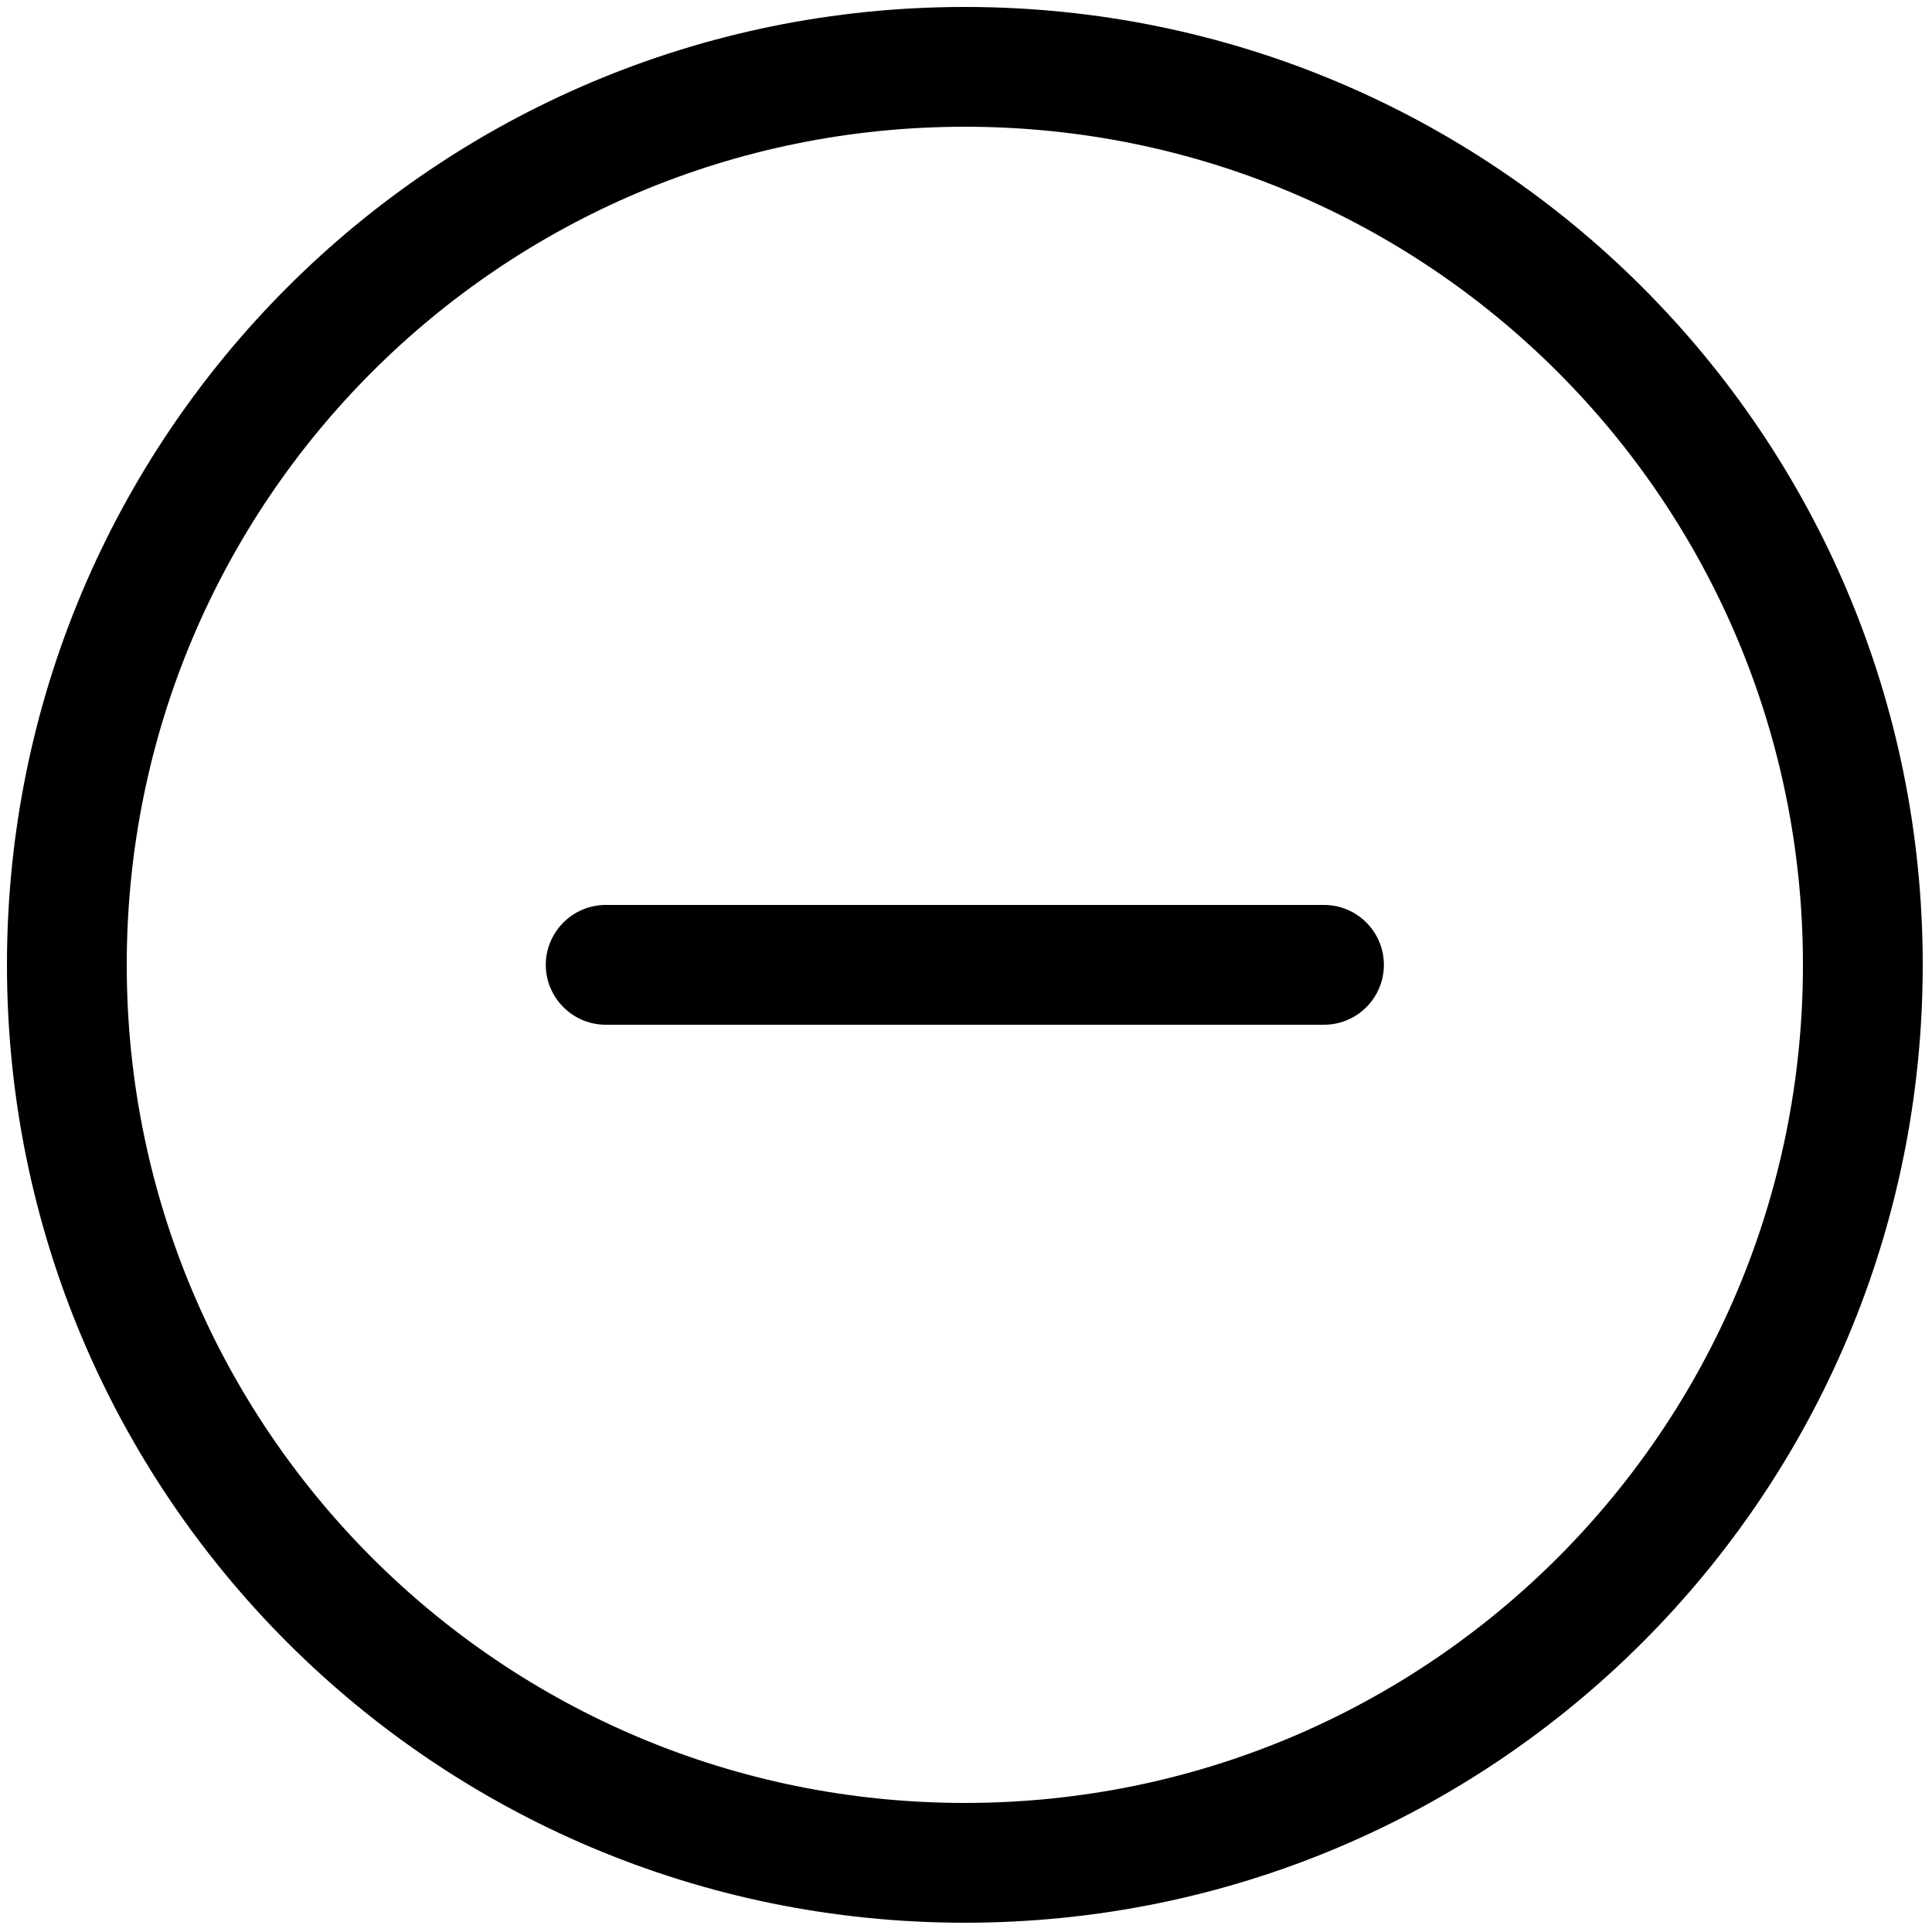 ﻿<svg version="1.2" xmlns="http://www.w3.org/2000/svg" viewBox="0 0 100 100" width="100" height="100">
	<style>
		.C300b0ee8a2534d44829ae4642e5fbd5c20251030142522 { fill: #000000 } 
	</style>
	<g id="I9b97be8bd3a745ffbd3f274a2d305cdc20251030142522">
		<path id="Ib2c64048e68141228558204f1d7c3d1620251030142522" fill-rule="evenodd" class="C300b0ee8a2534d44829ae4642e5fbd5c20251030142522" d="m49.94 99.52c-27.41 0-49.58-22.16-49.58-49.58 0-27.41 22.17-49.58 49.58-49.58 27.42 0 49.58 22.17 49.58 49.58 0 27.42-22.16 49.58-49.58 49.58zm0-6.2c-23.99 0-43.38-19.39-43.38-43.38 0-23.99 19.39-43.38 43.38-43.38 23.99 0 43.38 19.39 43.38 43.38 0 23.99-19.39 43.38-43.38 43.38zm18.59-46.48h-37.18c-1.71 0-3.1 1.4-3.1 3.1 0 1.7 1.39 3.1 3.1 3.1h37.18c1.72 0 3.1-1.4 3.1-3.1 0-1.7-1.38-3.1-3.1-3.1z"/>
	</g>
</svg>
